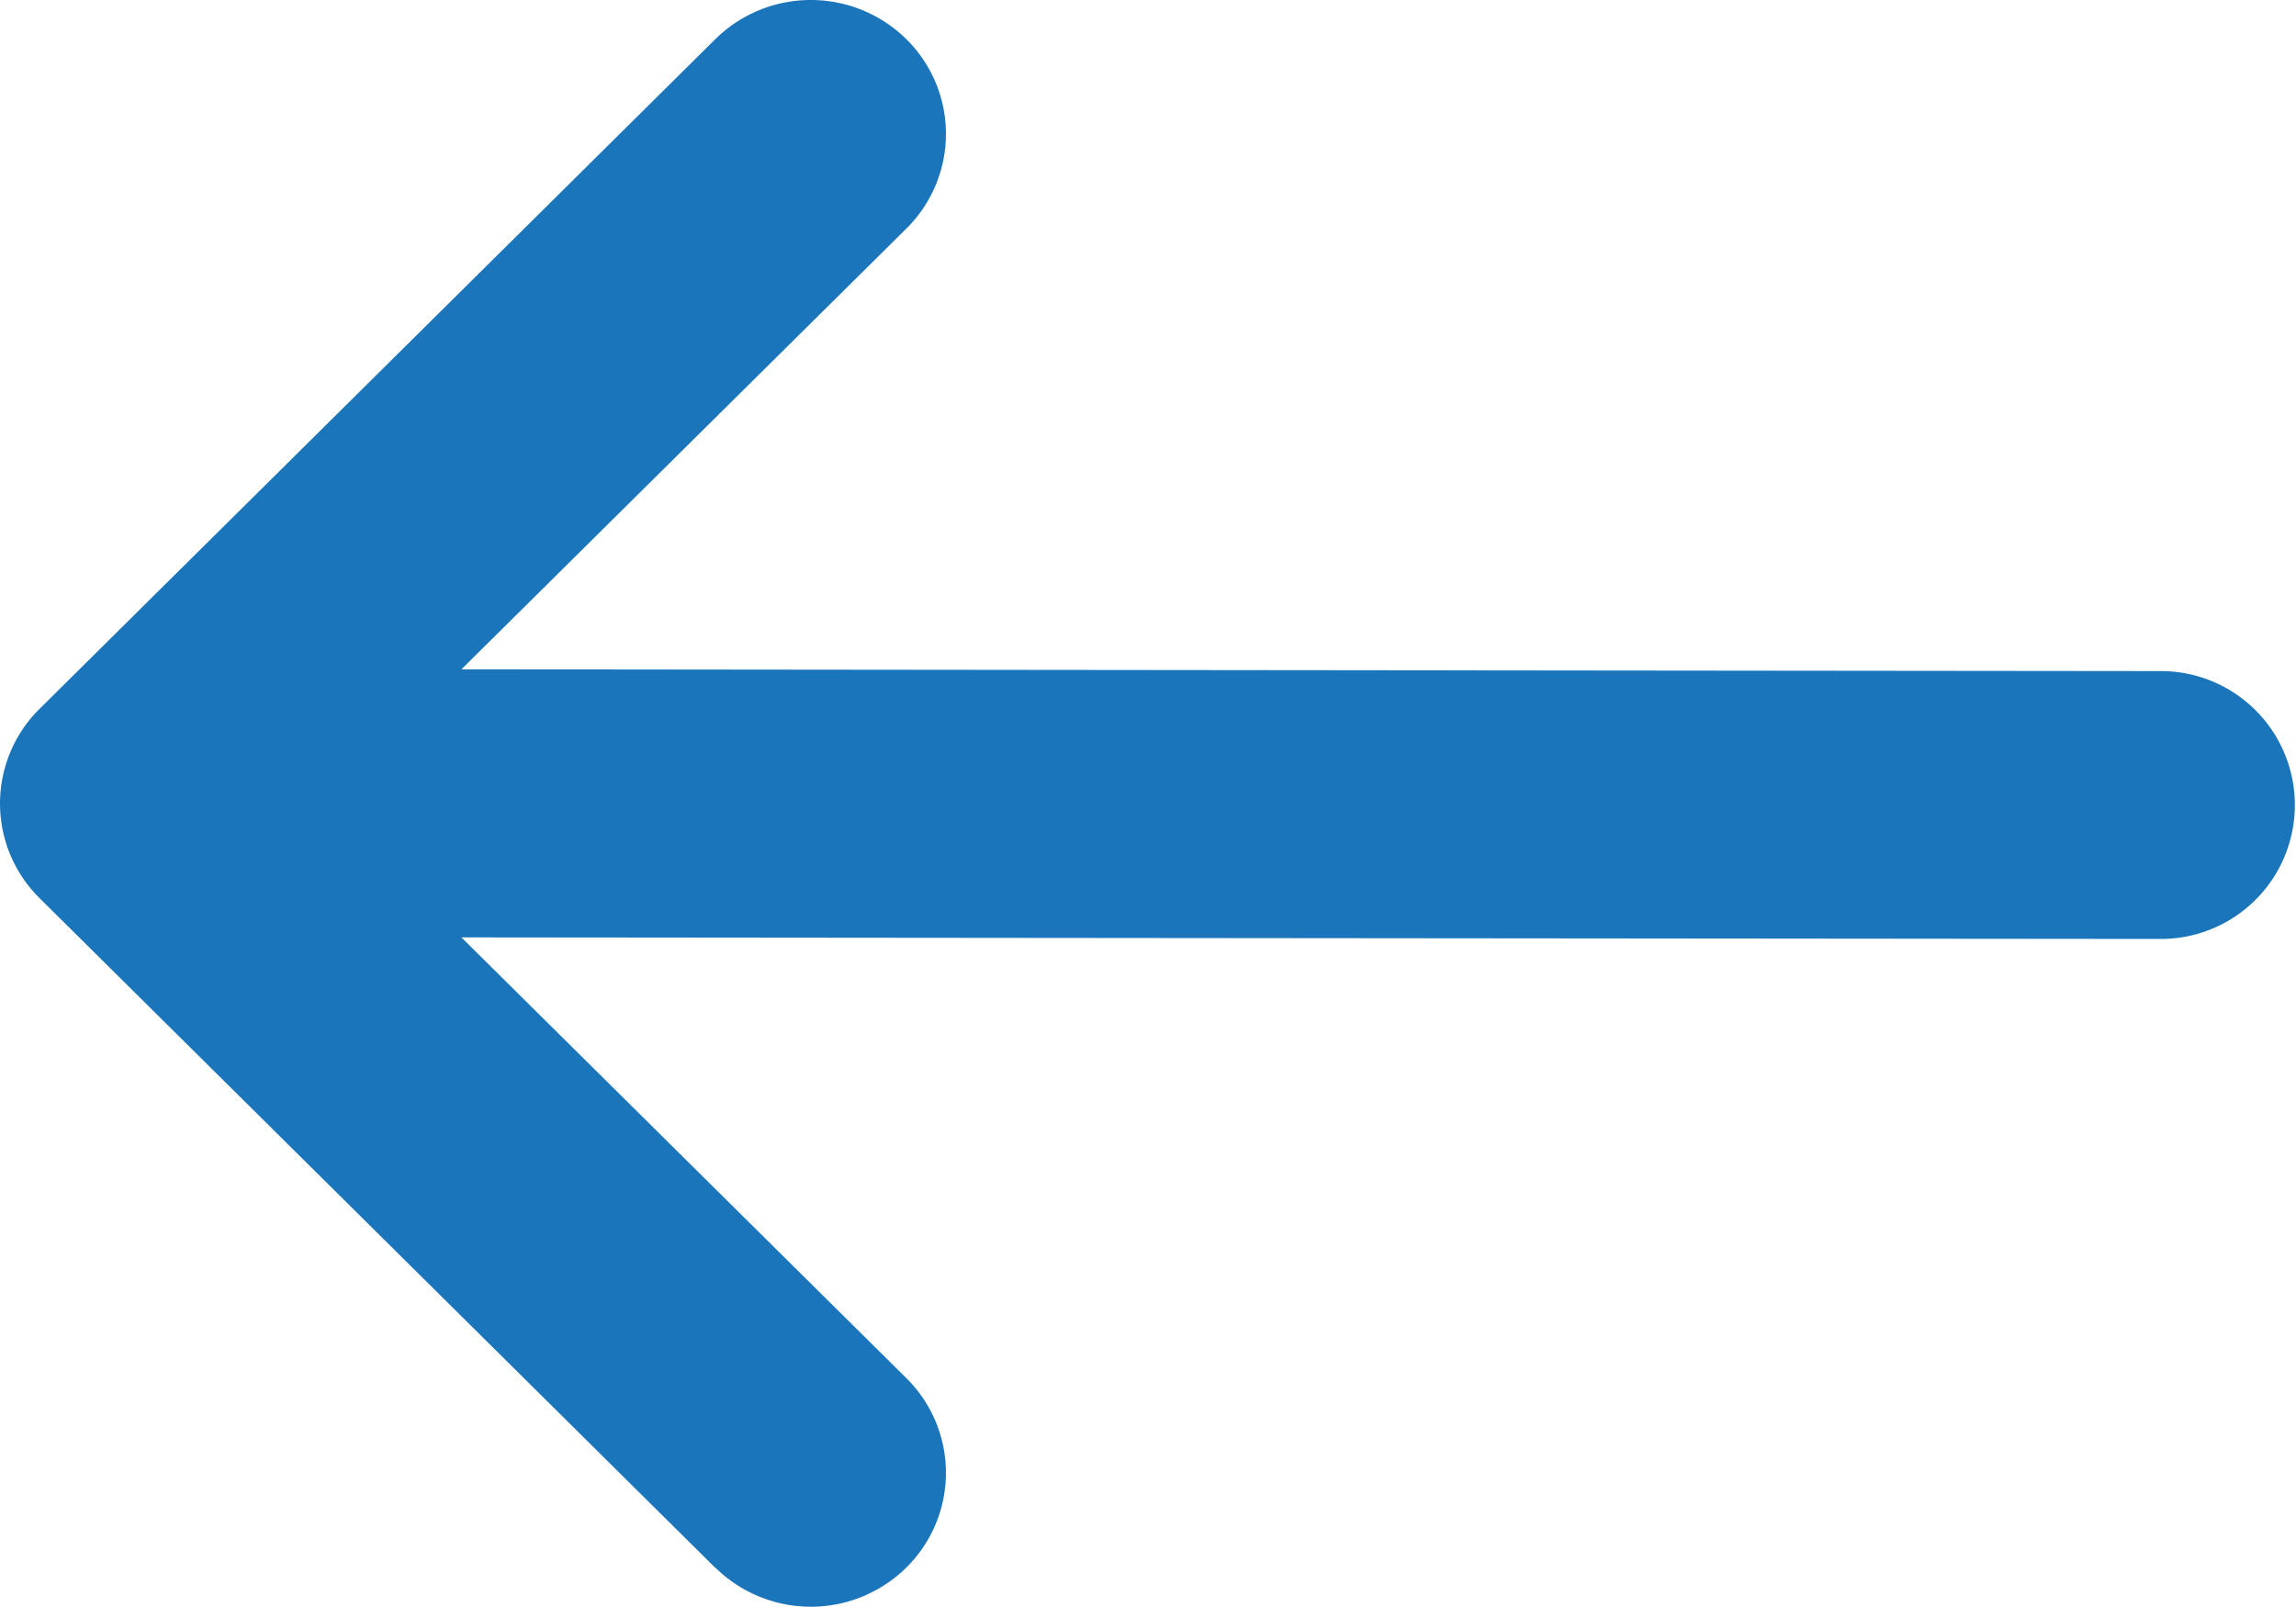 <svg xmlns="http://www.w3.org/2000/svg" width="25" height="17.5" viewBox="0 0 25 17.5">
  <path id="Icon_metro-arrow-right" data-name="Icon metro-arrow-right" d="M5.226,22.857l-7.357-7.292a1.449,1.449,0,0,1,0-2.062L5.226,6.211a1.481,1.481,0,0,1,2.081,0,1.449,1.449,0,0,1,0,2.062l-4.845,4.8,18.505.019a1.458,1.458,0,1,1,0,2.917L2.462,15.992l4.845,4.8a1.449,1.449,0,0,1,0,2.062,1.481,1.481,0,0,1-2.081,0Z" transform="translate(2.562 -5.784)" fill="#1b75bb"/>
</svg>
